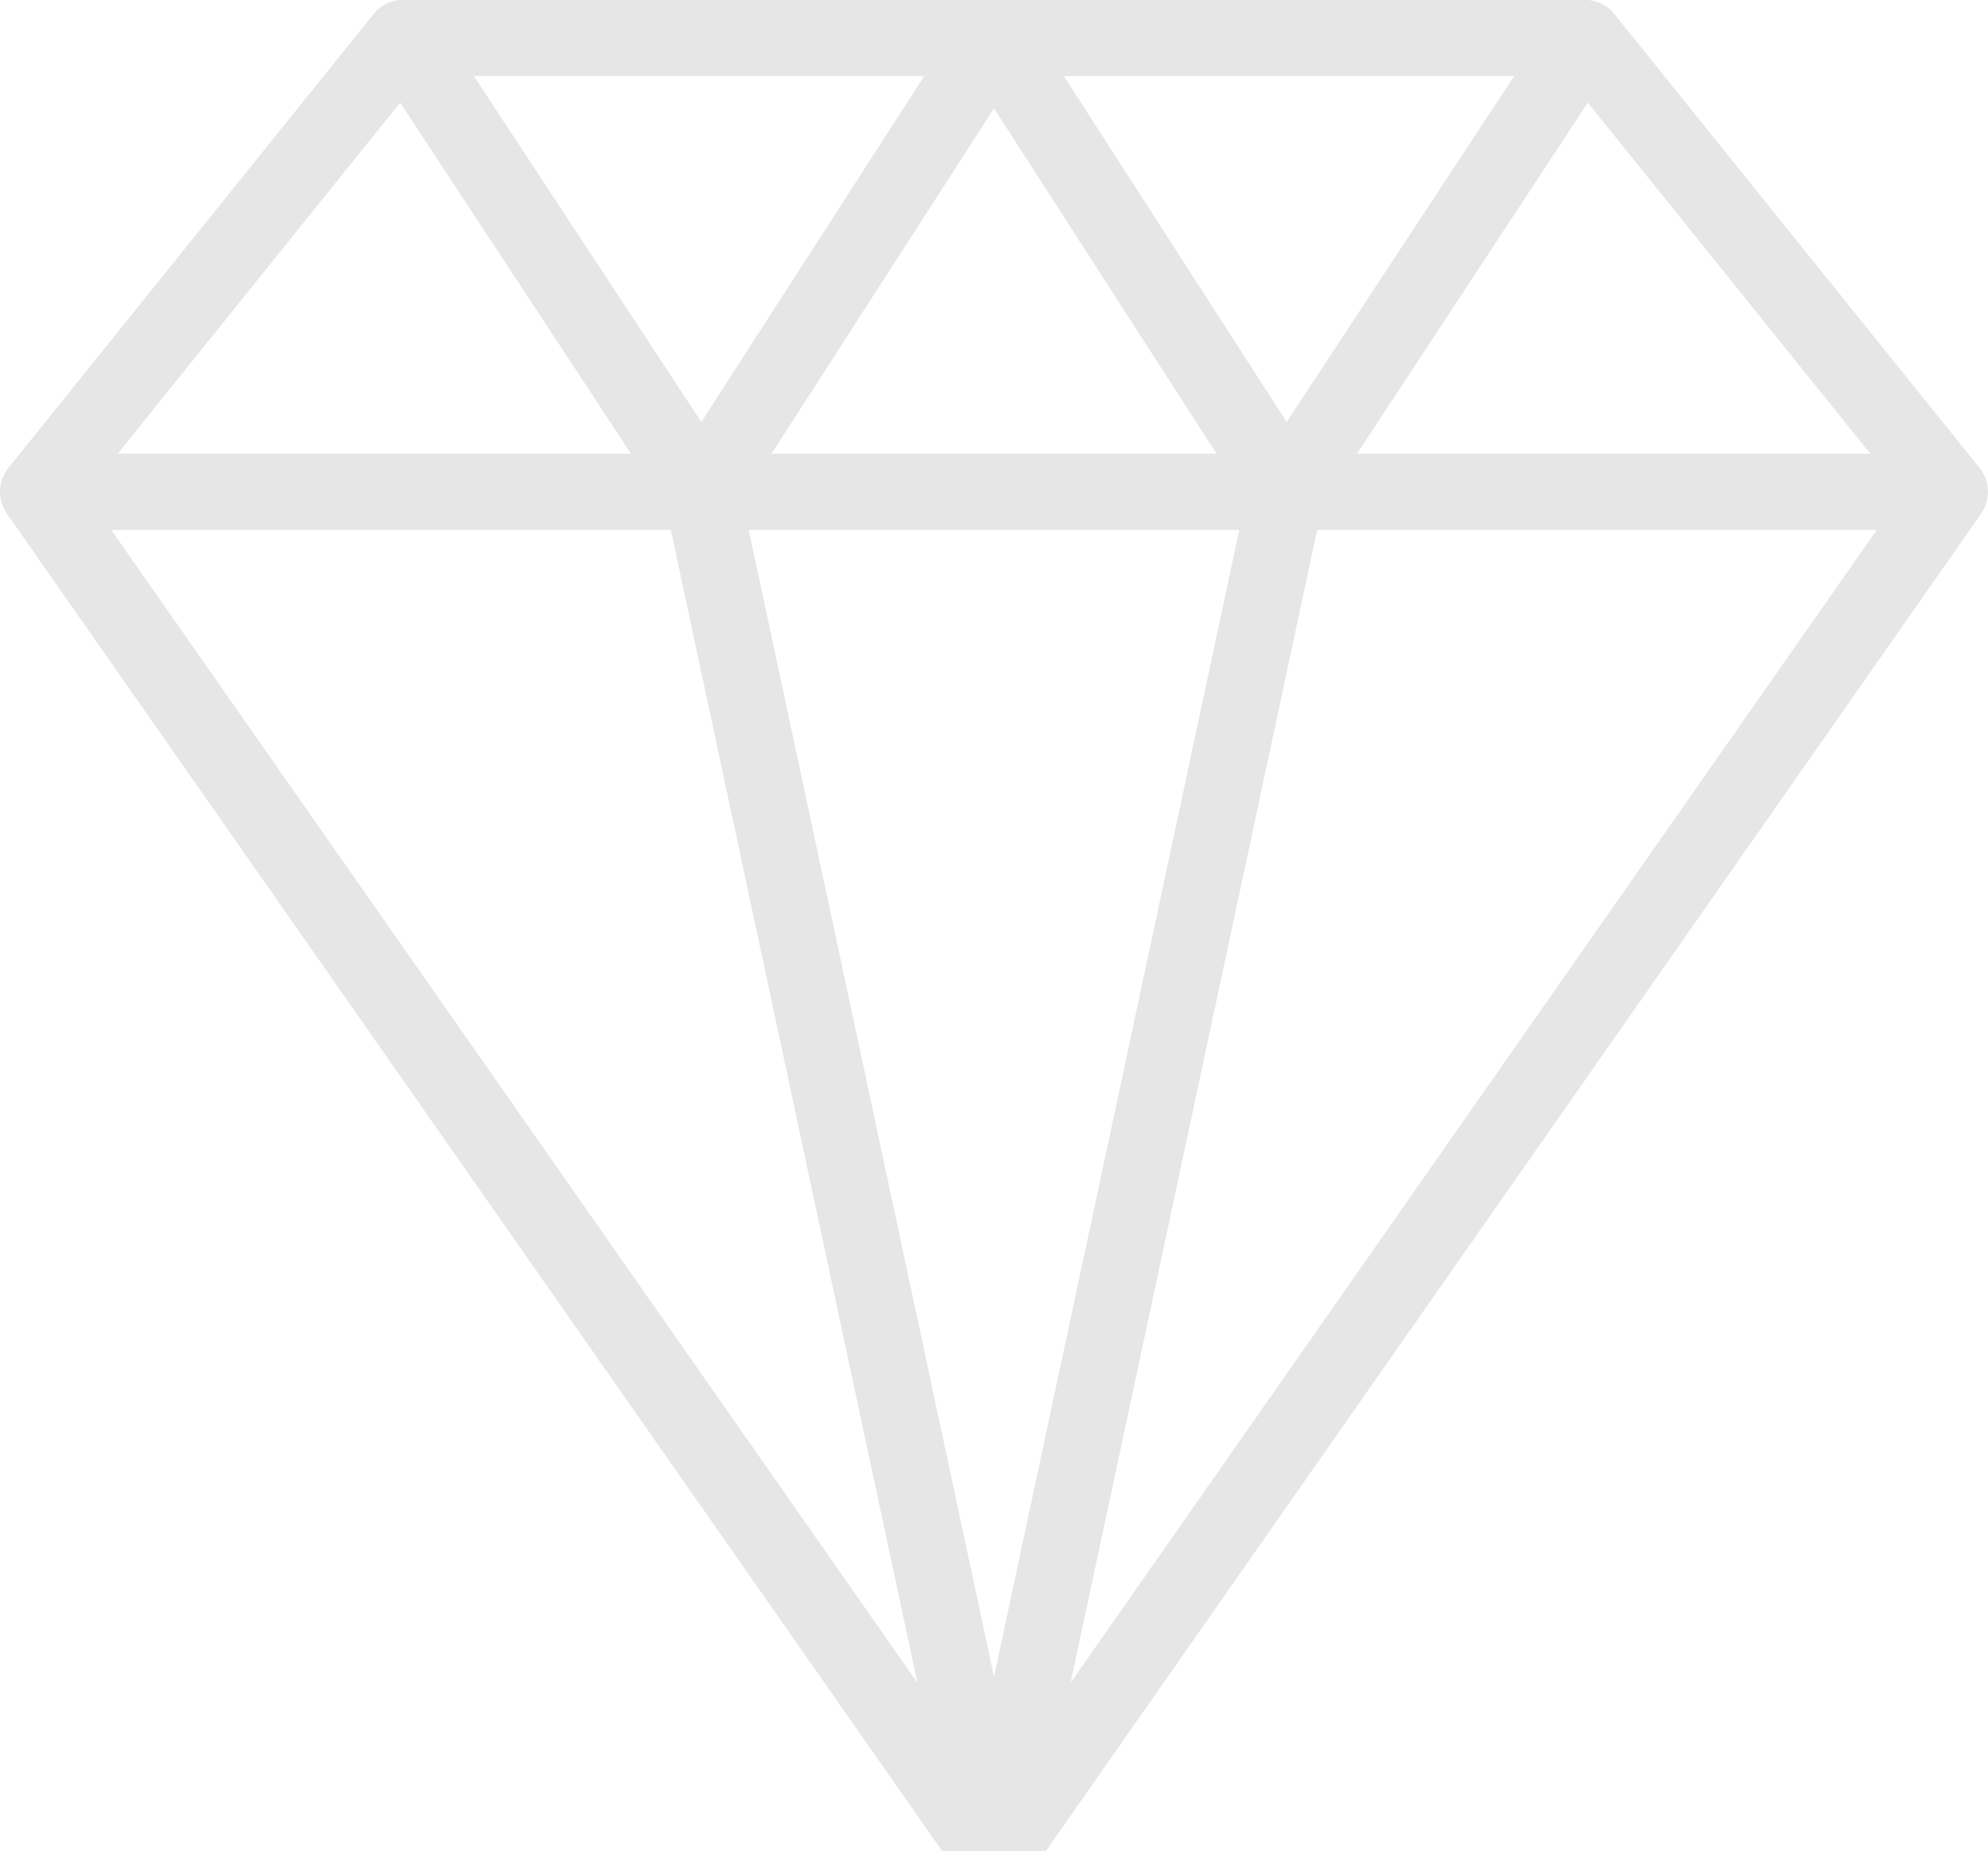 <svg xmlns="http://www.w3.org/2000/svg" width="131" height="122"><path id="diamond" d="M414.545 508.852L352.912 597h-6.823l-61.633-88.148a2.517 2.517 0 0 1 .1-3.018l24.06-29.908a2.5 2.5 0 0 1 1.954-.937h77.857a2.506 2.506 0 0 1 1.954.937l24.059 29.908a2.519 2.519 0 0 1 .105 3.018zM344.453 585.9l-16.247-75.973h-36.873zm5.047-.4l16.161-75.573h-32.322zm-39.132-103.738L291.756 504.9h33.822zm4.86-1.746l14.986 22.792 14.686-22.792h-29.672zM334.84 504.9h29.32l-14.66-22.761zm19.265-24.882l14.681 22.792 14.986-22.792h-29.667zm34.528 1.746L373.422 504.9h33.822zm-17.839 28.162L354.547 585.9l53.12-75.973h-36.873z" transform="translate(-284 -475)" fill-rule="evenodd" opacity=".1"/></svg>